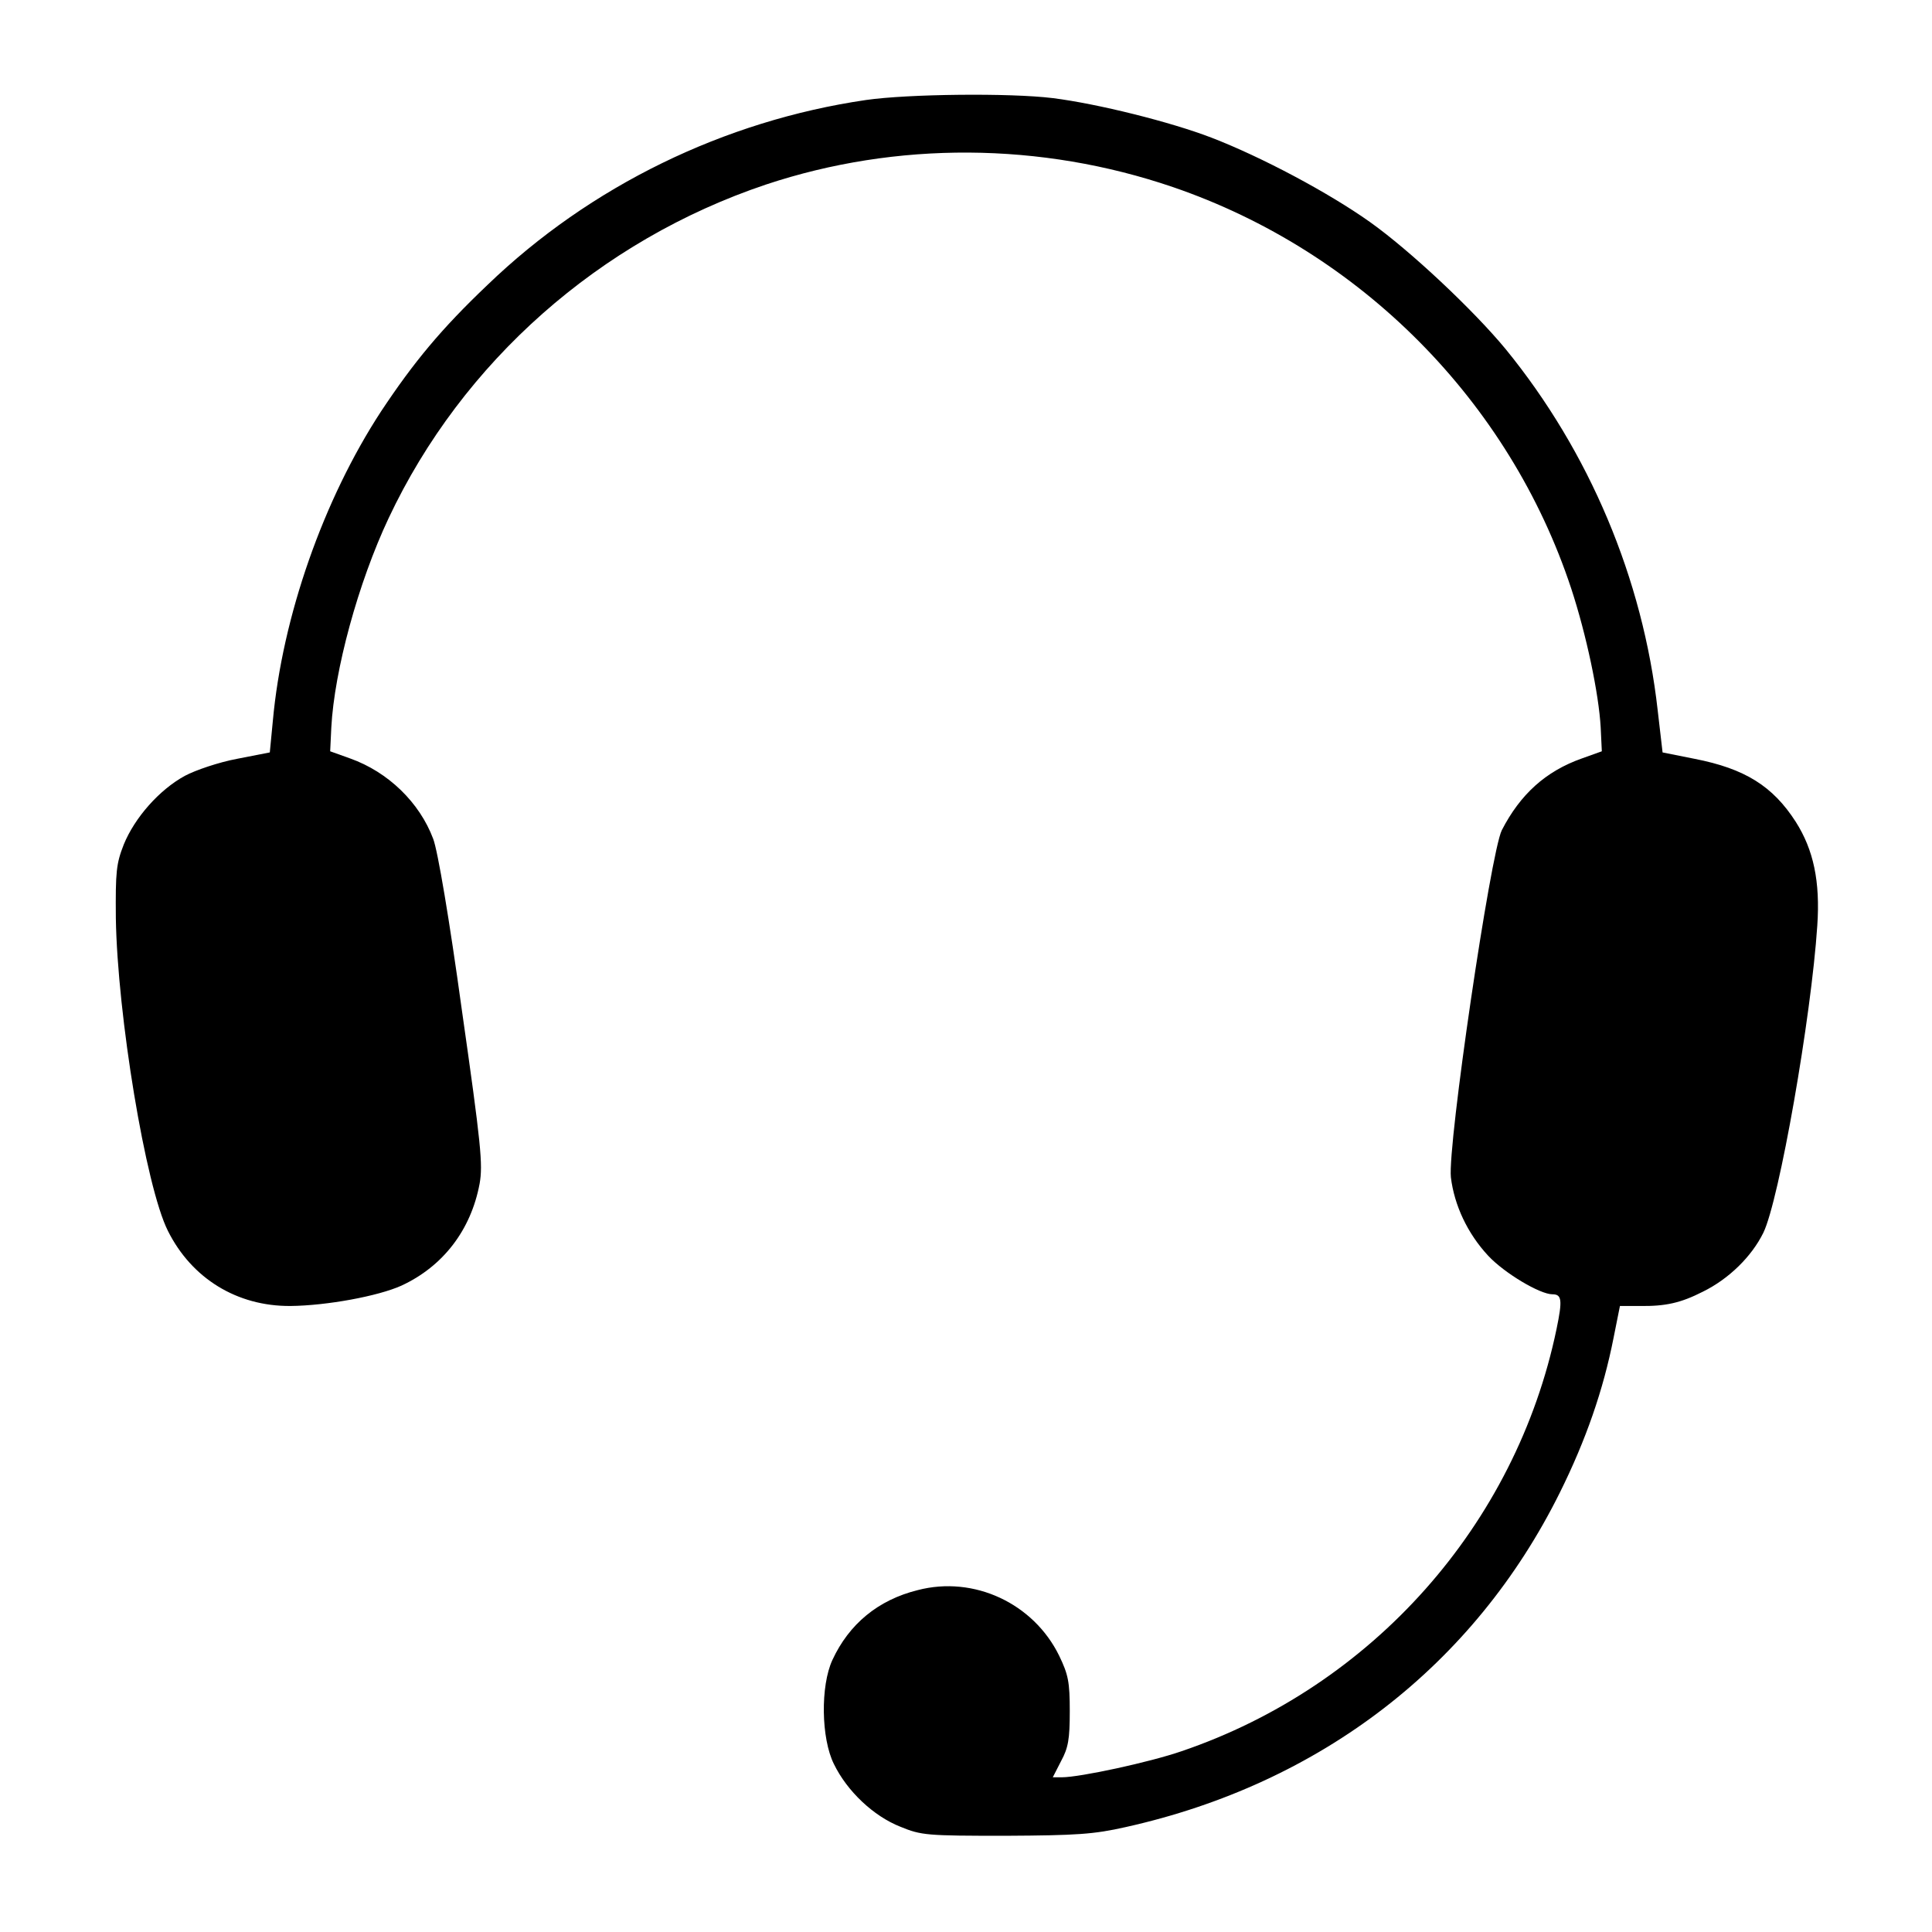 <?xml version="1.0" standalone="no"?>
<!DOCTYPE svg PUBLIC "-//W3C//DTD SVG 20010904//EN"
 "http://www.w3.org/TR/2001/REC-SVG-20010904/DTD/svg10.dtd">
<svg version="1.0" xmlns="http://www.w3.org/2000/svg"
 width="512pt" height="512pt" viewBox="0 0 512 512"
 preserveAspectRatio="xMidYMid meet">

<g transform="translate(0,512) scale(0.1,-0.1)"
fill="#000000" stroke="none">
<path d="M2295 4855 c-376 -55 -731 -228 -1003 -490 -123 -117 -195 -204 -282
-335 -153 -234 -262 -545 -287 -821 l-8 -83 -87 -17 c-48 -9 -110 -30 -138
-45 -68 -37 -133 -111 -162 -182 -20 -51 -22 -72 -21 -195 4 -256 79 -712 138
-829 63 -126 183 -200 325 -199 96 1 232 26 294 54 110 51 184 147 207 270 9
51 4 103 -47 460 -33 240 -64 423 -76 454 -36 96 -119 177 -220 213 l-53 19 3
63 c8 151 71 383 152 555 195 414 559 736 1000 884 346 115 728 113 1079 -7
496 -170 891 -567 1055 -1064 40 -122 73 -278 78 -368 l3 -63 -53 -19 c-96
-34 -163 -95 -212 -190 -30 -60 -144 -835 -135 -920 9 -74 44 -149 99 -208 43
-46 137 -102 170 -102 25 0 27 -15 11 -92 -108 -519 -488 -947 -994 -1119 -84
-29 -269 -69 -317 -69 l-24 0 22 43 c19 35 23 58 23 132 0 78 -4 97 -28 147
-68 139 -226 213 -375 174 -105 -26 -182 -90 -226 -185 -32 -69 -30 -208 4
-276 35 -72 105 -138 176 -166 56 -23 70 -24 279 -24 189 1 234 4 318 23 517
115 924 429 1151 887 69 139 115 272 142 409 l17 85 52 0 c69 -1 109 8 168 38
69 34 129 93 160 156 42 86 127 571 143 814 8 117 -10 201 -57 275 -61 95
-135 141 -268 167 l-85 17 -13 112 c-39 348 -181 685 -403 957 -85 103 -253
261 -360 337 -110 78 -287 172 -419 223 -109 42 -302 90 -421 105 -114 14
-384 11 -495 -5z"/>
</g>
</svg>
